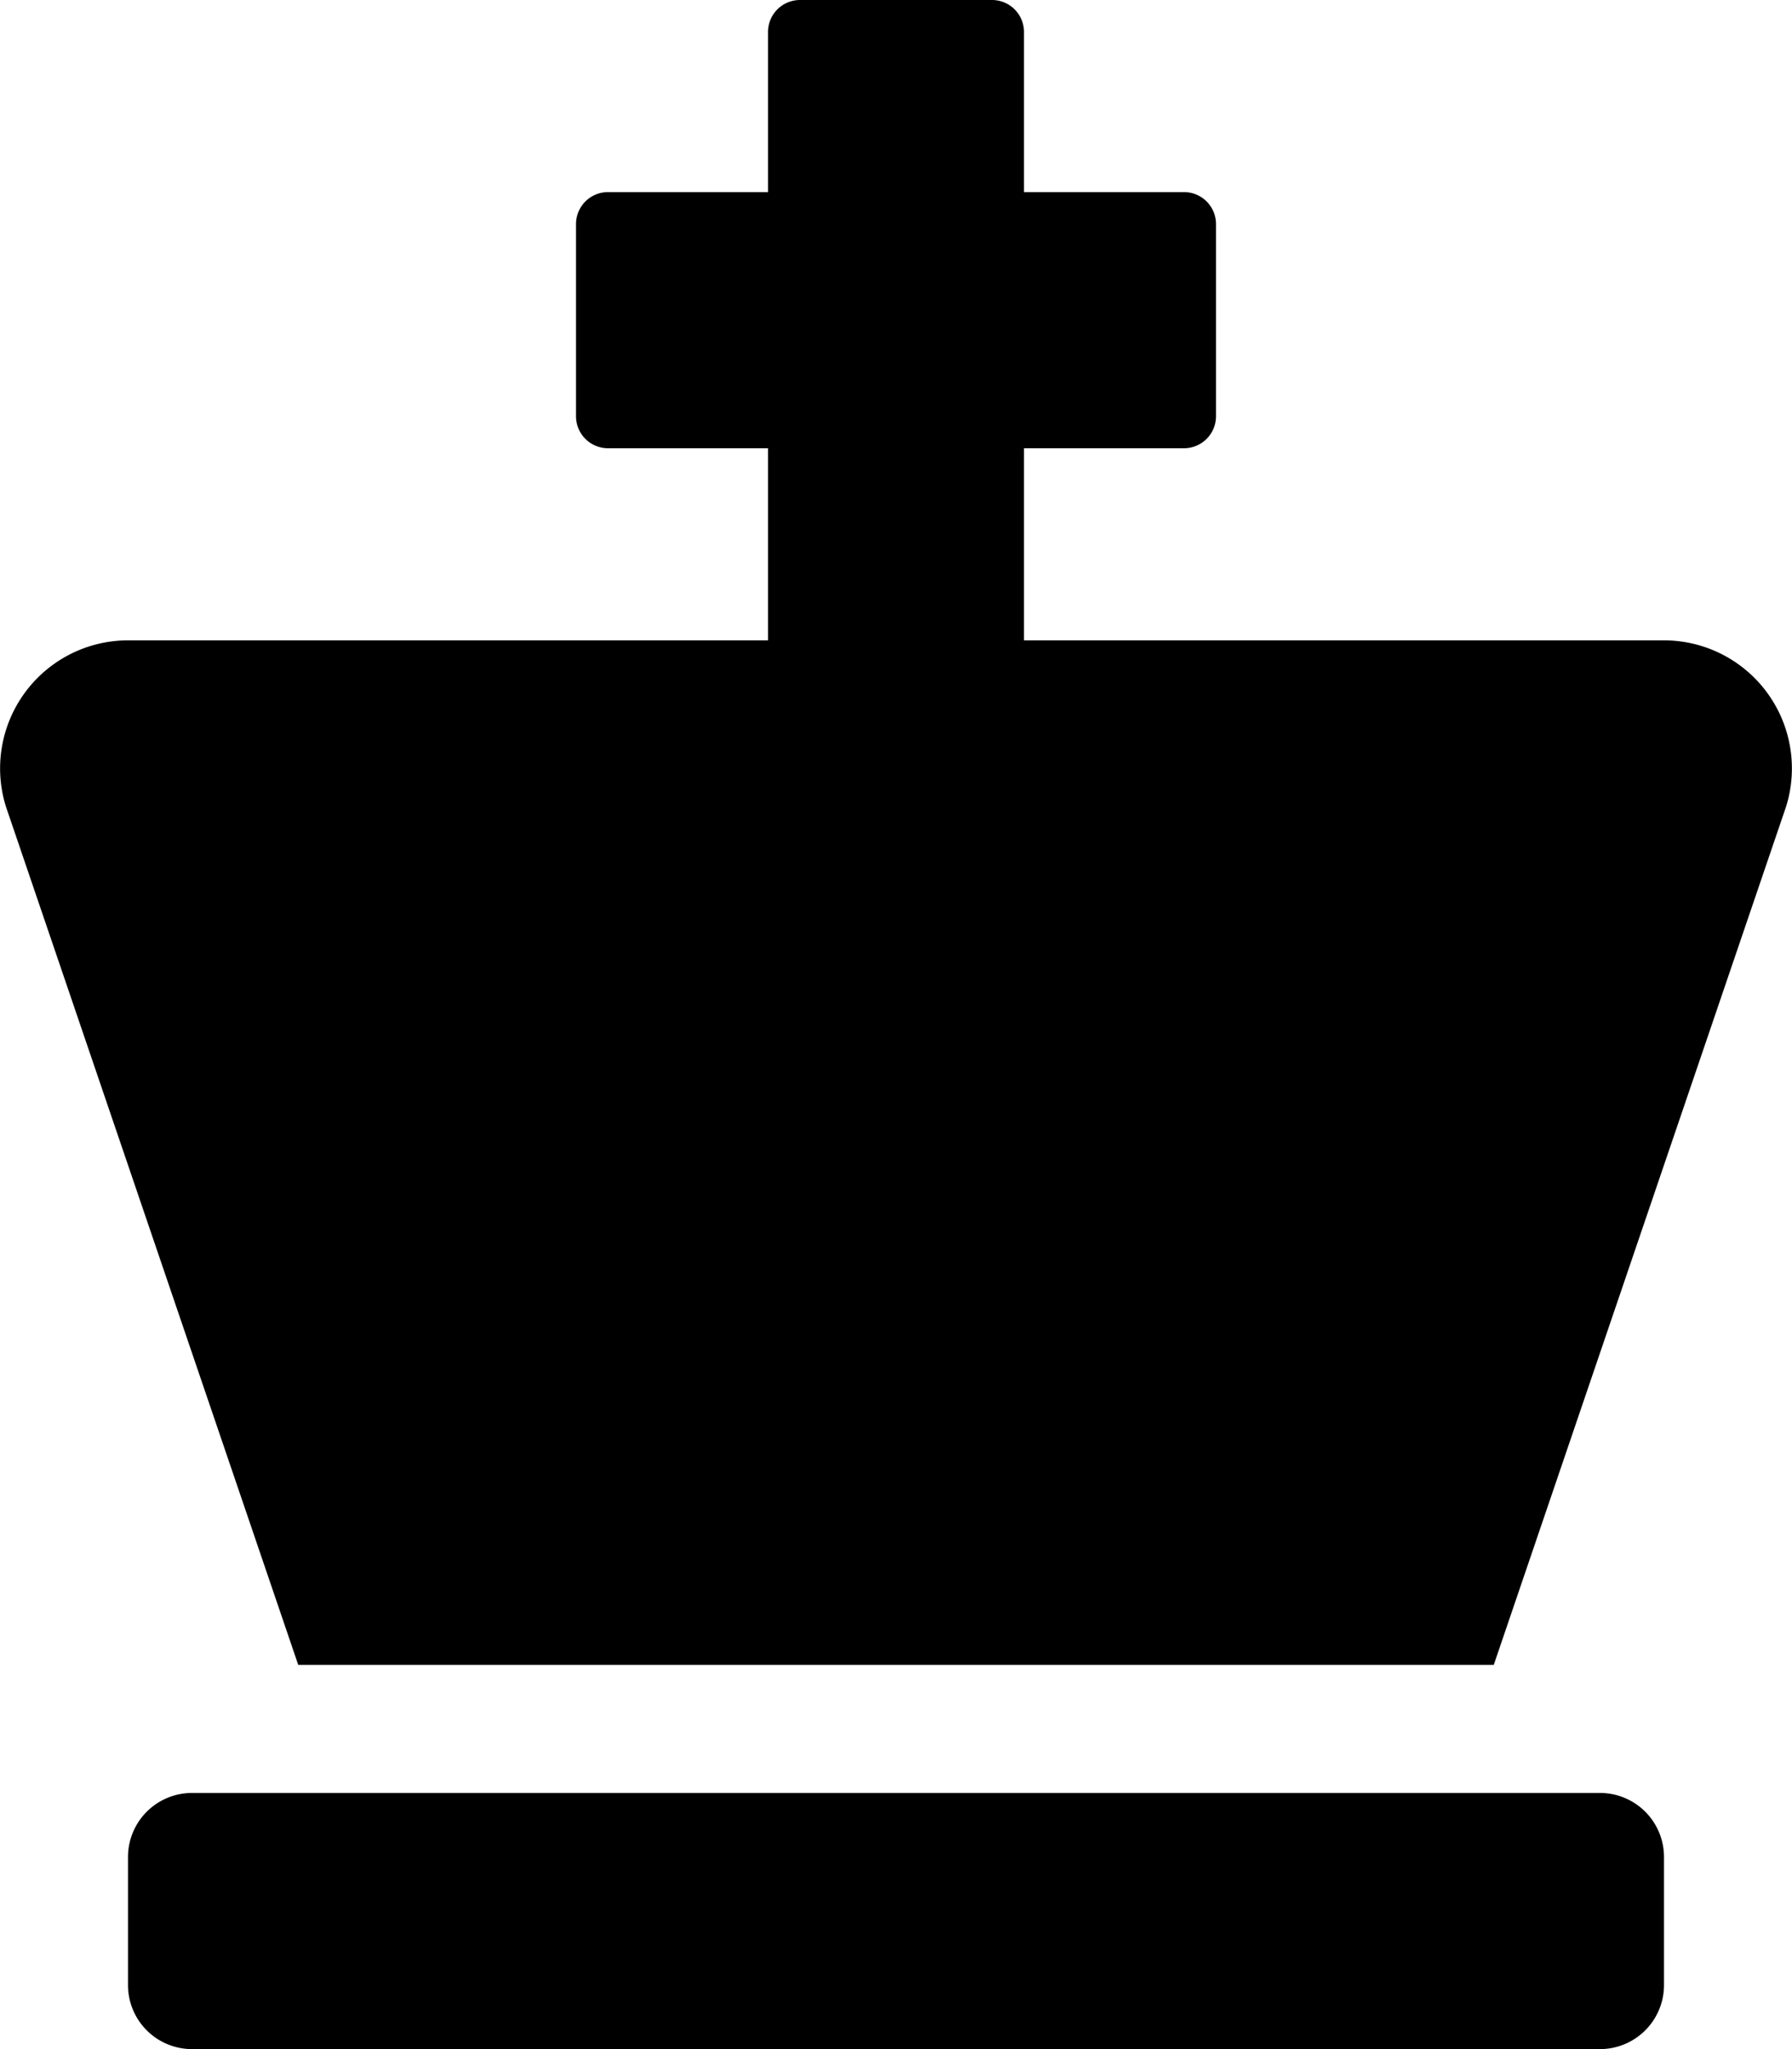 <svg xmlns="http://www.w3.org/2000/svg" viewBox="0 0 448 512" fill="currentColor" aria-hidden="true">
  <path d="M400 448H48a16 16 0 00-16 16v32a16 16 0 0016 16h352a16 16 0 0016-16v-32a16 16 0 00-16-16zm16-288H256v-48h40a8 8 0 008-8V56a8 8 0 00-8-8h-40V8a8 8 0 00-8-8h-48a8 8 0 00-8 8v40h-40a8 8 0 00-8 8v48a8 8 0 008 8h40v48H32a32 32 0 00-30.52 41.54L74.56 416h298.88l73.08-214.46A32 32 0 00416 160z"/>
</svg>

